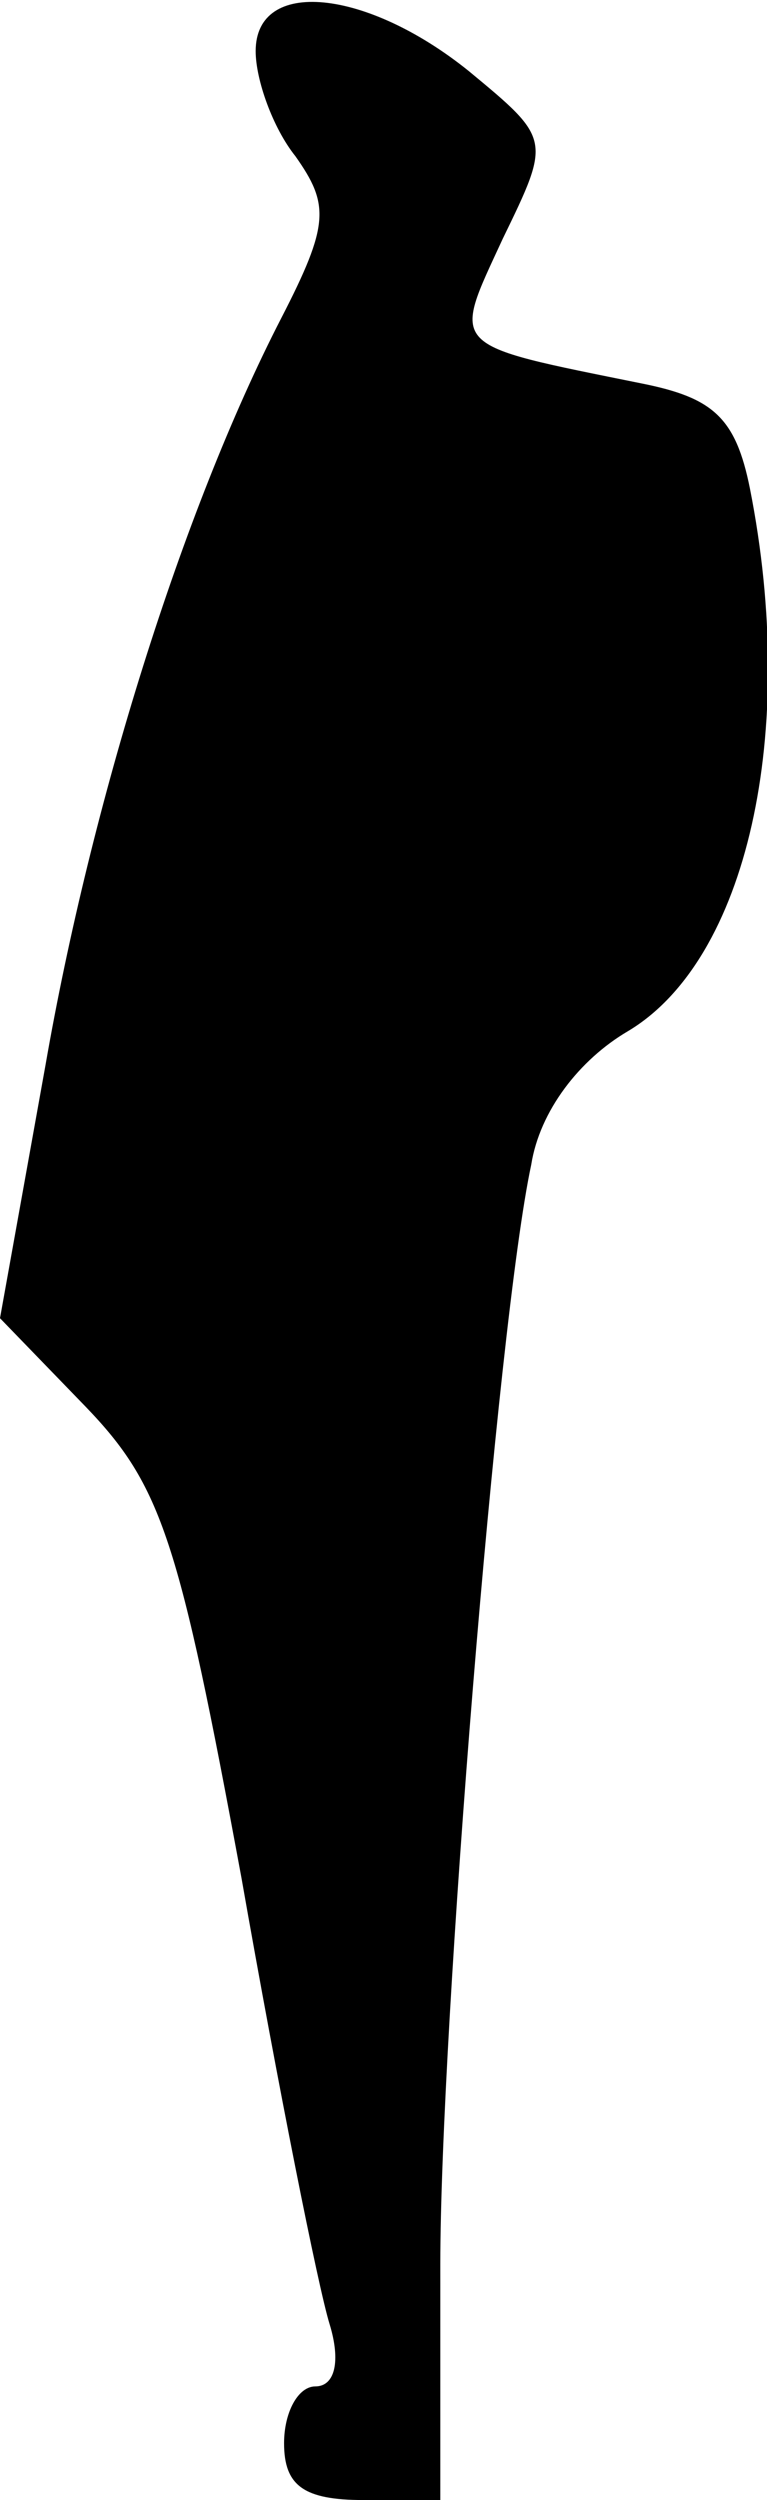 <?xml version="1.0" standalone="no"?>
<!DOCTYPE svg PUBLIC "-//W3C//DTD SVG 20010904//EN"
 "http://www.w3.org/TR/2001/REC-SVG-20010904/DTD/svg10.dtd">
<svg version="1.0" xmlns="http://www.w3.org/2000/svg"
 width="27pt" height="88pt" viewBox="0 0 27 88"
 preserveAspectRatio="xMidYMid meet">
<g transform="translate(0,88) scale(0.1,-0.1)"
fill="#000000" stroke="none">
<path fill="#000000" stroke="none" d="M90 862 c0 -10 6 -27 14 -37 12 -17 12
-24 -5 -57 -35 -68 -67 -171 -83 -263 l-16 -89 30 -31 c27 -28 33 -47 55 -166
13 -74 27 -144 31 -157 4 -13 2 -22 -5 -22 -6 0 -11 -9 -11 -20 0 -15 7 -20
28 -20 l27 0 0 83 c0 82 20 331 32 387 3 19 17 37 34 47 42 25 60 105 43 191
-5 25 -13 32 -38 37 -69 14 -67 12 -49 51 17 35 17 35 -12 59 -36 29 -75 33
-75 7z"/>
</g>
</svg>

